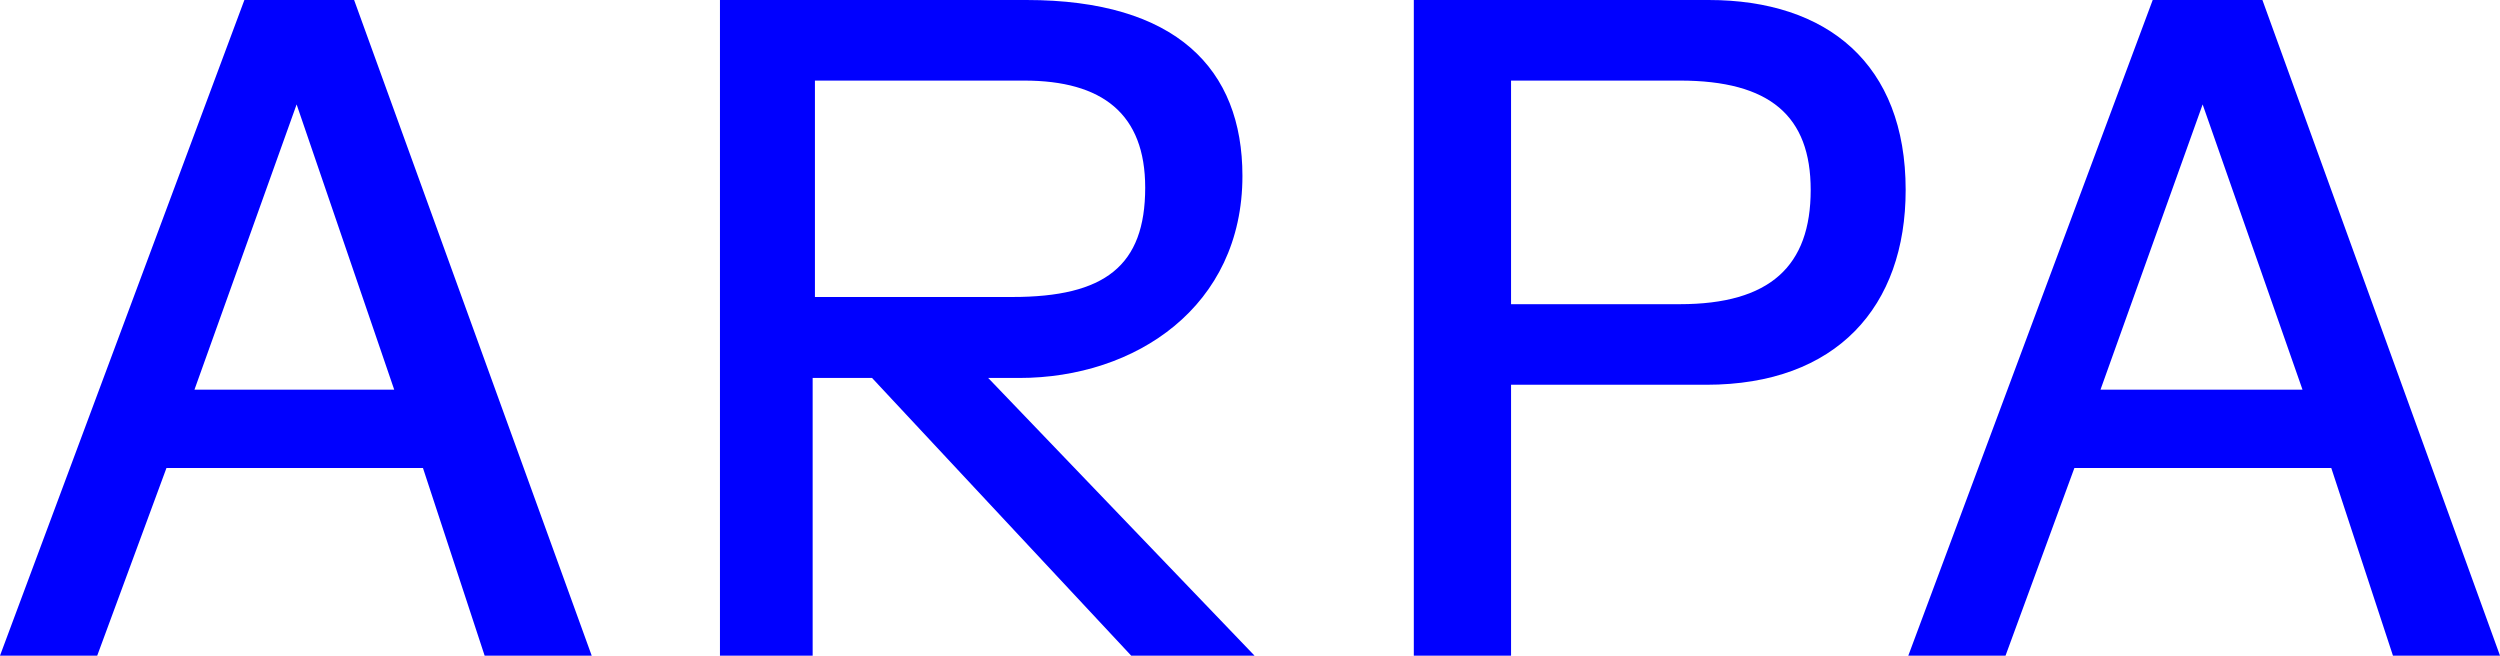 <?xml version="1.0" encoding="utf-8"?>
<!-- Generator: Adobe Illustrator 15.1.0, SVG Export Plug-In . SVG Version: 6.00 Build 0)  -->
<!DOCTYPE svg PUBLIC "-//W3C//DTD SVG 1.1//EN" "http://www.w3.org/Graphics/SVG/1.1/DTD/svg11.dtd">
<svg version="1.1" id="Layer_1" xmlns="http://www.w3.org/2000/svg" xmlns:xlink="http://www.w3.org/1999/xlink" x="0px" y="0px"
	 width="600px" height="157.356px" viewBox="0 0 600 157.356" enable-background="new 0 0 600 157.356" xml:space="preserve">
<g>
	<g>
		<path fill="#0000FF" d="M116.312,157.356l-14.801-45.036h-61.56l-16.619,45.036H0L58.653,0h26.335l57.021,157.356H116.312z
			 M71.187,25.061L46.67,93.524h47.942L71.187,25.061z"/>
		<path fill="#0000FF" d="M246.336,0c35.959,0,51.848,16.527,51.848,42.222c0,31.328-25.604,48.489-53.573,48.489h-7.444
			l63.923,66.646h-29.602L209.29,90.71h-14.254v66.646H172.79V0H246.336z M242.978,71.278c22.157,0,31.869-7.444,31.869-26.241
			c0-17.707-10.258-25.697-29.056-25.697h-50.209v51.938H242.978z"/>
		<path fill="#0000FF" d="M410.05,0c28.51,0,47.308,15.345,47.308,45.583c0,27.967-16.526,46.761-47.854,46.761h-46.852v65.013
			h-23.337V0H410.05z M403.146,73.004c21.704,0,31.42-9.17,31.42-27.421c0-17.707-9.716-26.243-31.42-26.243h-40.494v53.664H403.146
			z"/>
		<path fill="#0000FF" d="M574.308,157.356l-14.8-45.036h-61.656l-16.523,45.036h-23.336L516.65,0h26.33L600,157.356H574.308z
			 M528.633,25.061l-24.517,68.463h48.487L528.633,25.061z"/>
	</g>
</g>
</svg>
